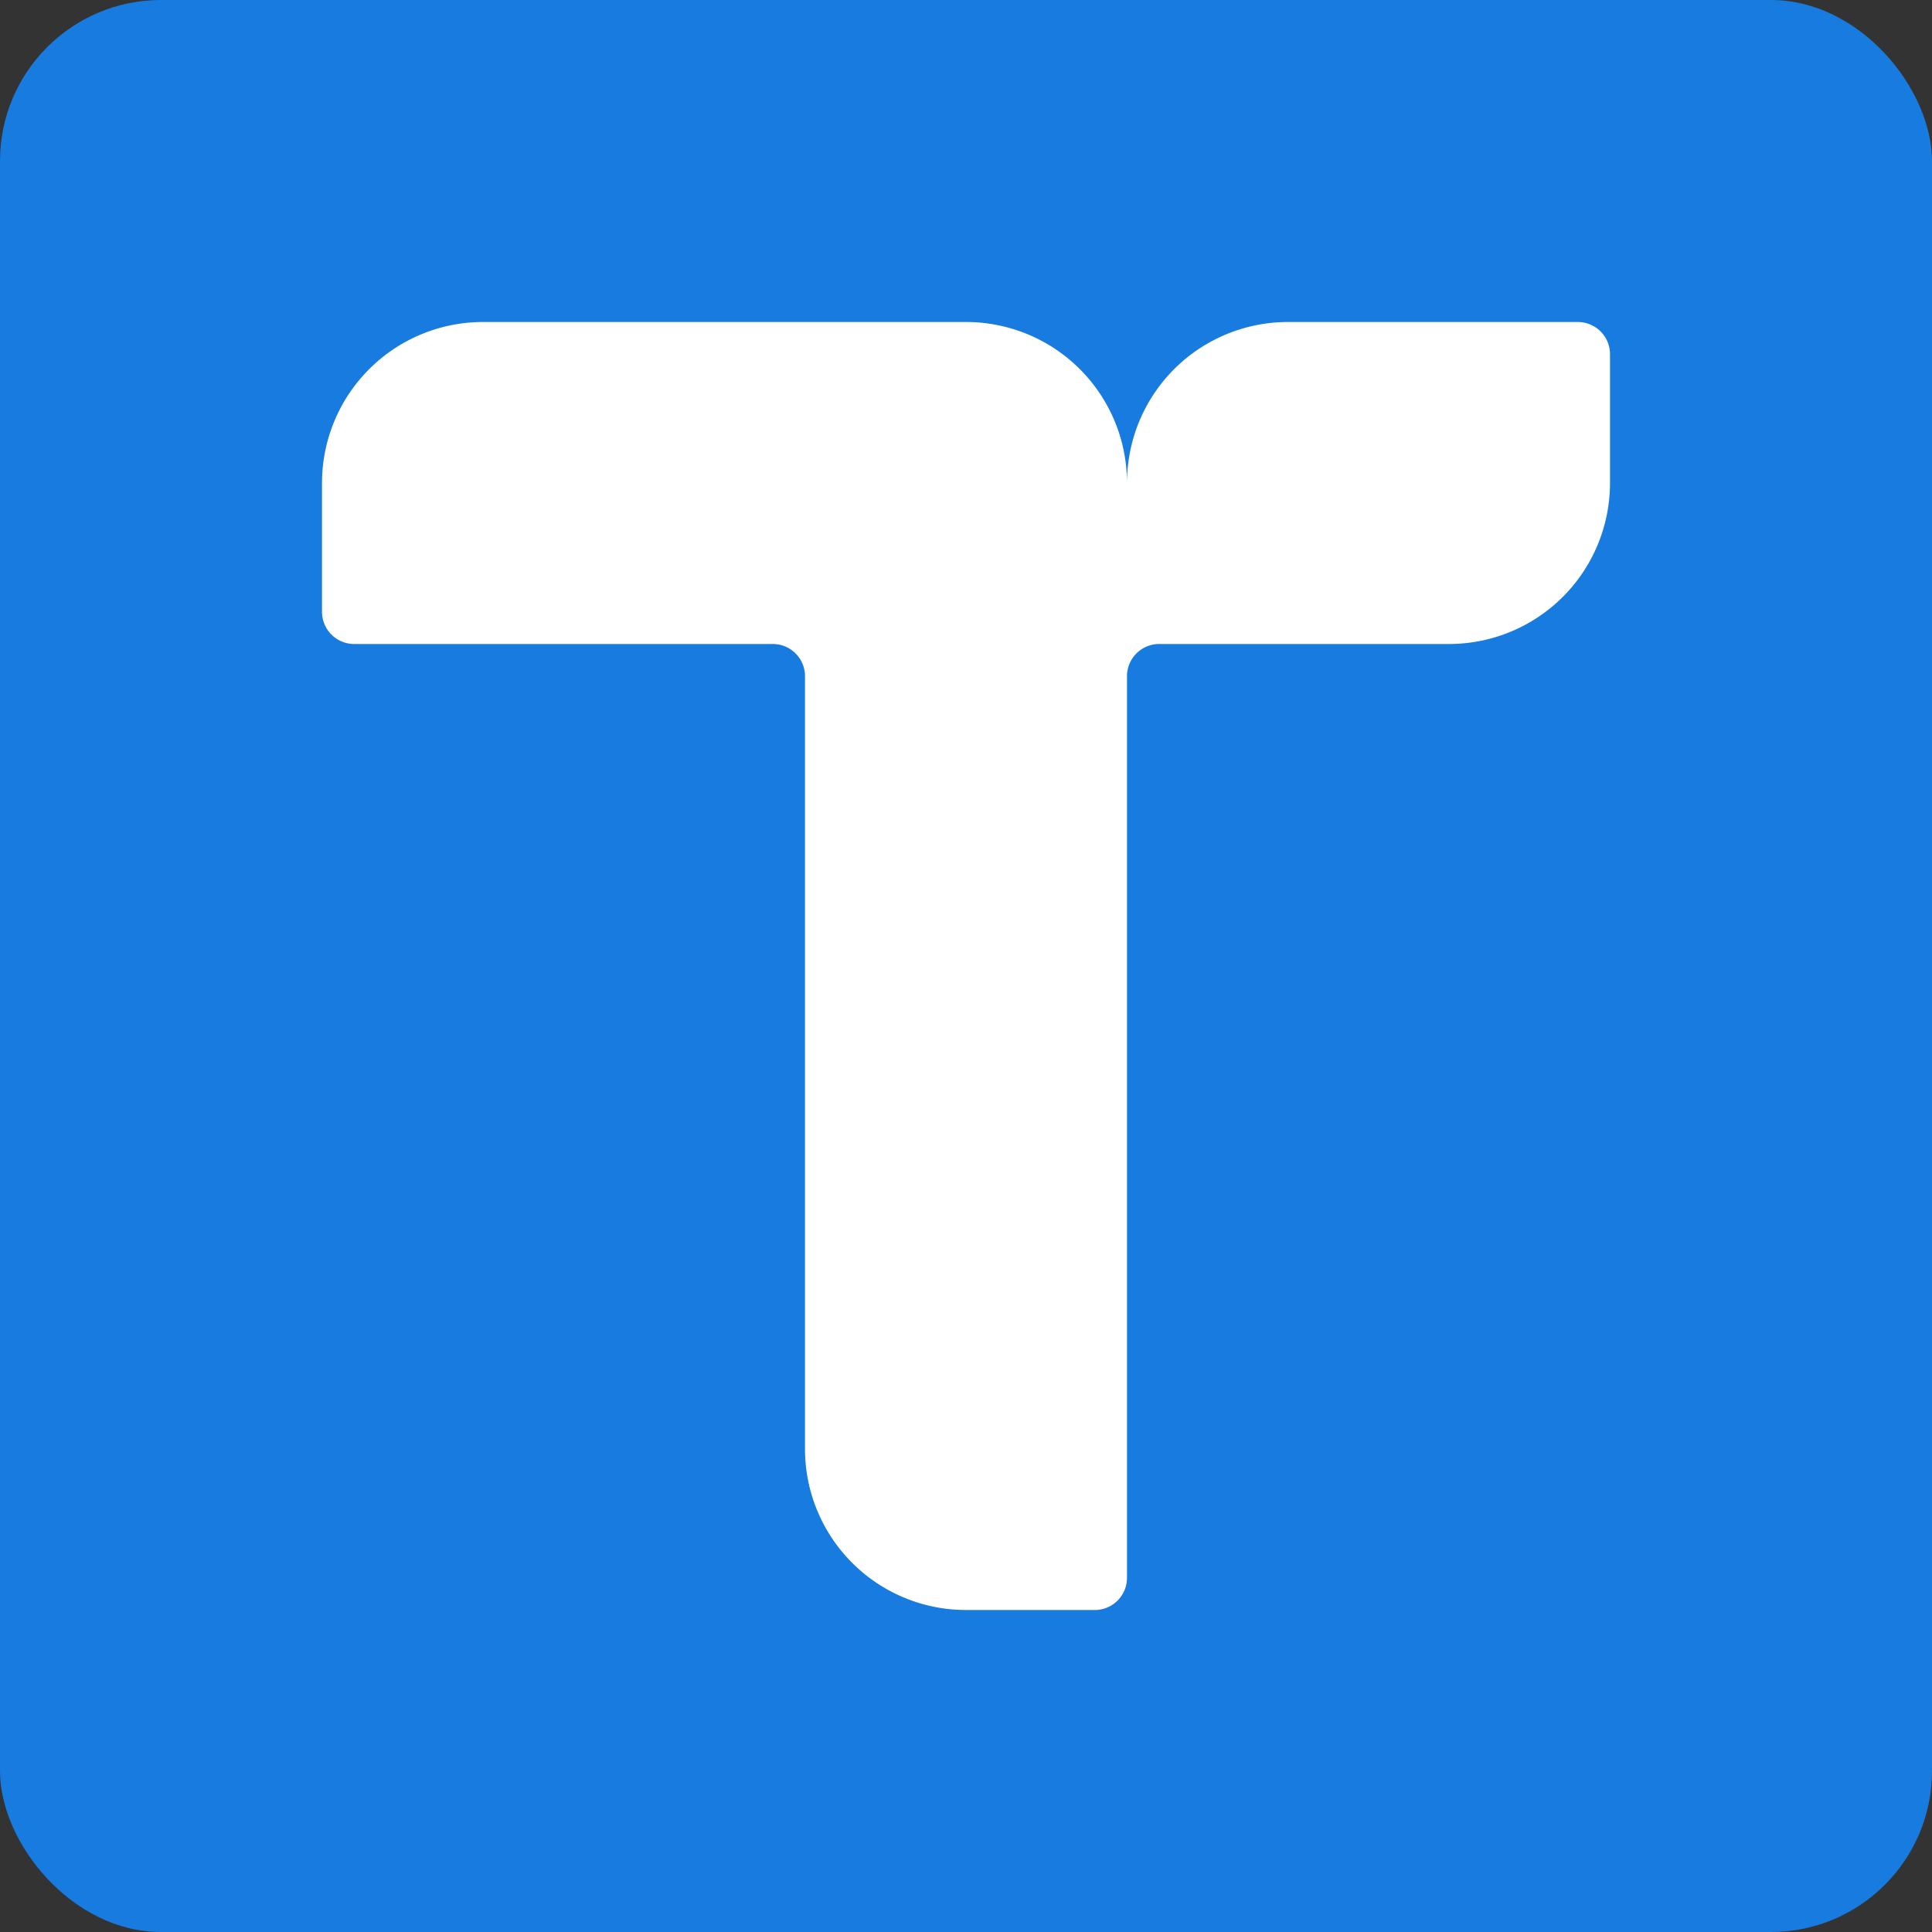 <svg xmlns="http://www.w3.org/2000/svg" width="240" height="240" viewBox="0 0 240 240">
  <rect x="0" y="0" width="240" height="240" fill="#333333" stroke="none"/>
  <g>
    <rect width="240" height="240" rx="20" fill="#177bdf"/>
    <path d="M160,40a19.994,19.994,0,0,0-20,20,19.994,19.994,0,0,0-20-20H60A20,20,0,0,0,40,60V76a4,4,0,0,0,4,4H96a4,4,0,0,1,4,4v96a20,20,0,0,0,20,20h16a4,4,0,0,0,4-4V84a4,4,0,0,1,4-4h36a20,20,0,0,0,20-20V44a4,4,0,0,0-4-4Z" fill="#fff"/>
  </g>
</svg>
